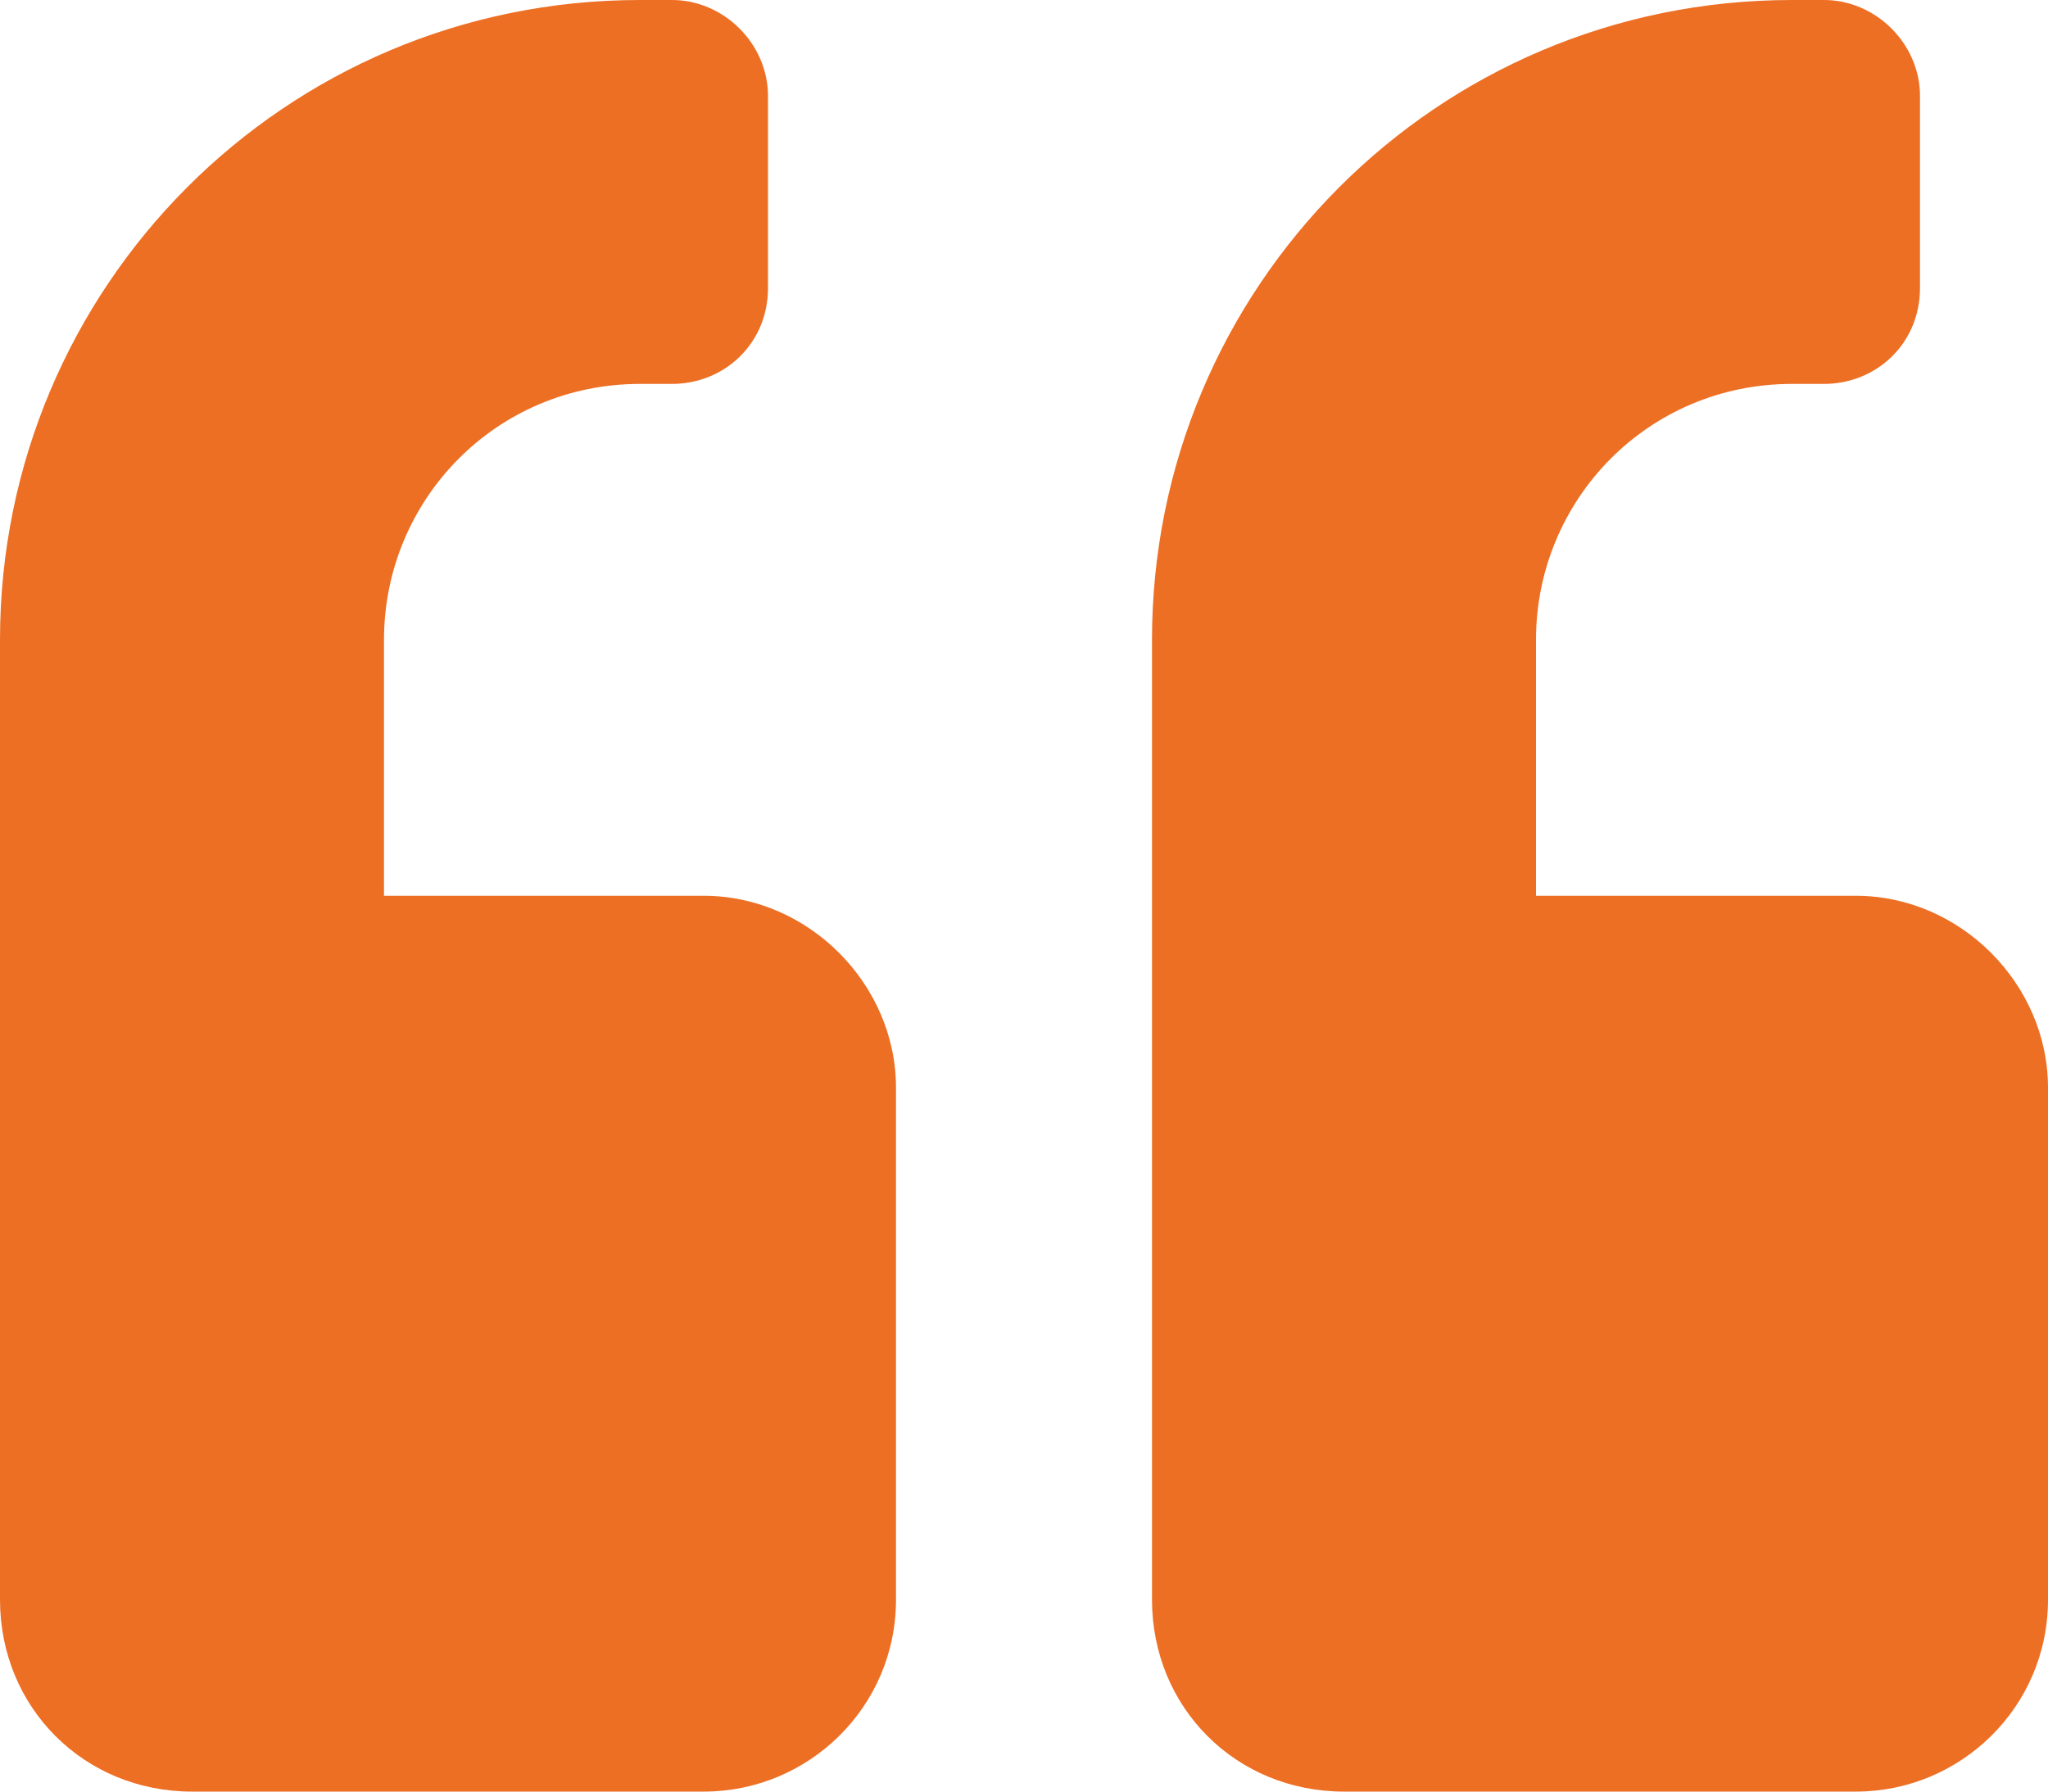 <svg width="56" height="49" viewBox="0 0 56 49" fill="none" xmlns="http://www.w3.org/2000/svg">
<path id="Icon" d="M50.75 24.5C53.594 24.5 56 26.906 56 29.75V43.75C56 46.703 53.594 49 50.75 49H36.75C33.797 49 31.5 46.703 31.5 43.75V17.5C31.5 7.875 39.266 0 49 0H49.875C51.297 0 52.5 1.203 52.5 2.625V7.875C52.5 9.406 51.297 10.5 49.875 10.5H49C45.062 10.5 42 13.672 42 17.5V24.5H50.75ZM19.25 24.5C22.094 24.5 24.5 26.906 24.5 29.75V43.75C24.5 46.703 22.094 49 19.25 49H5.25C2.297 49 0 46.703 0 43.75V17.5C0 7.875 7.766 0 17.5 0H18.375C19.797 0 21 1.203 21 2.625V7.875C21 9.406 19.797 10.5 18.375 10.5H17.5C13.562 10.5 10.5 13.672 10.5 17.5V24.5H19.25Z" fill="#ED6F24"/>
</svg>
